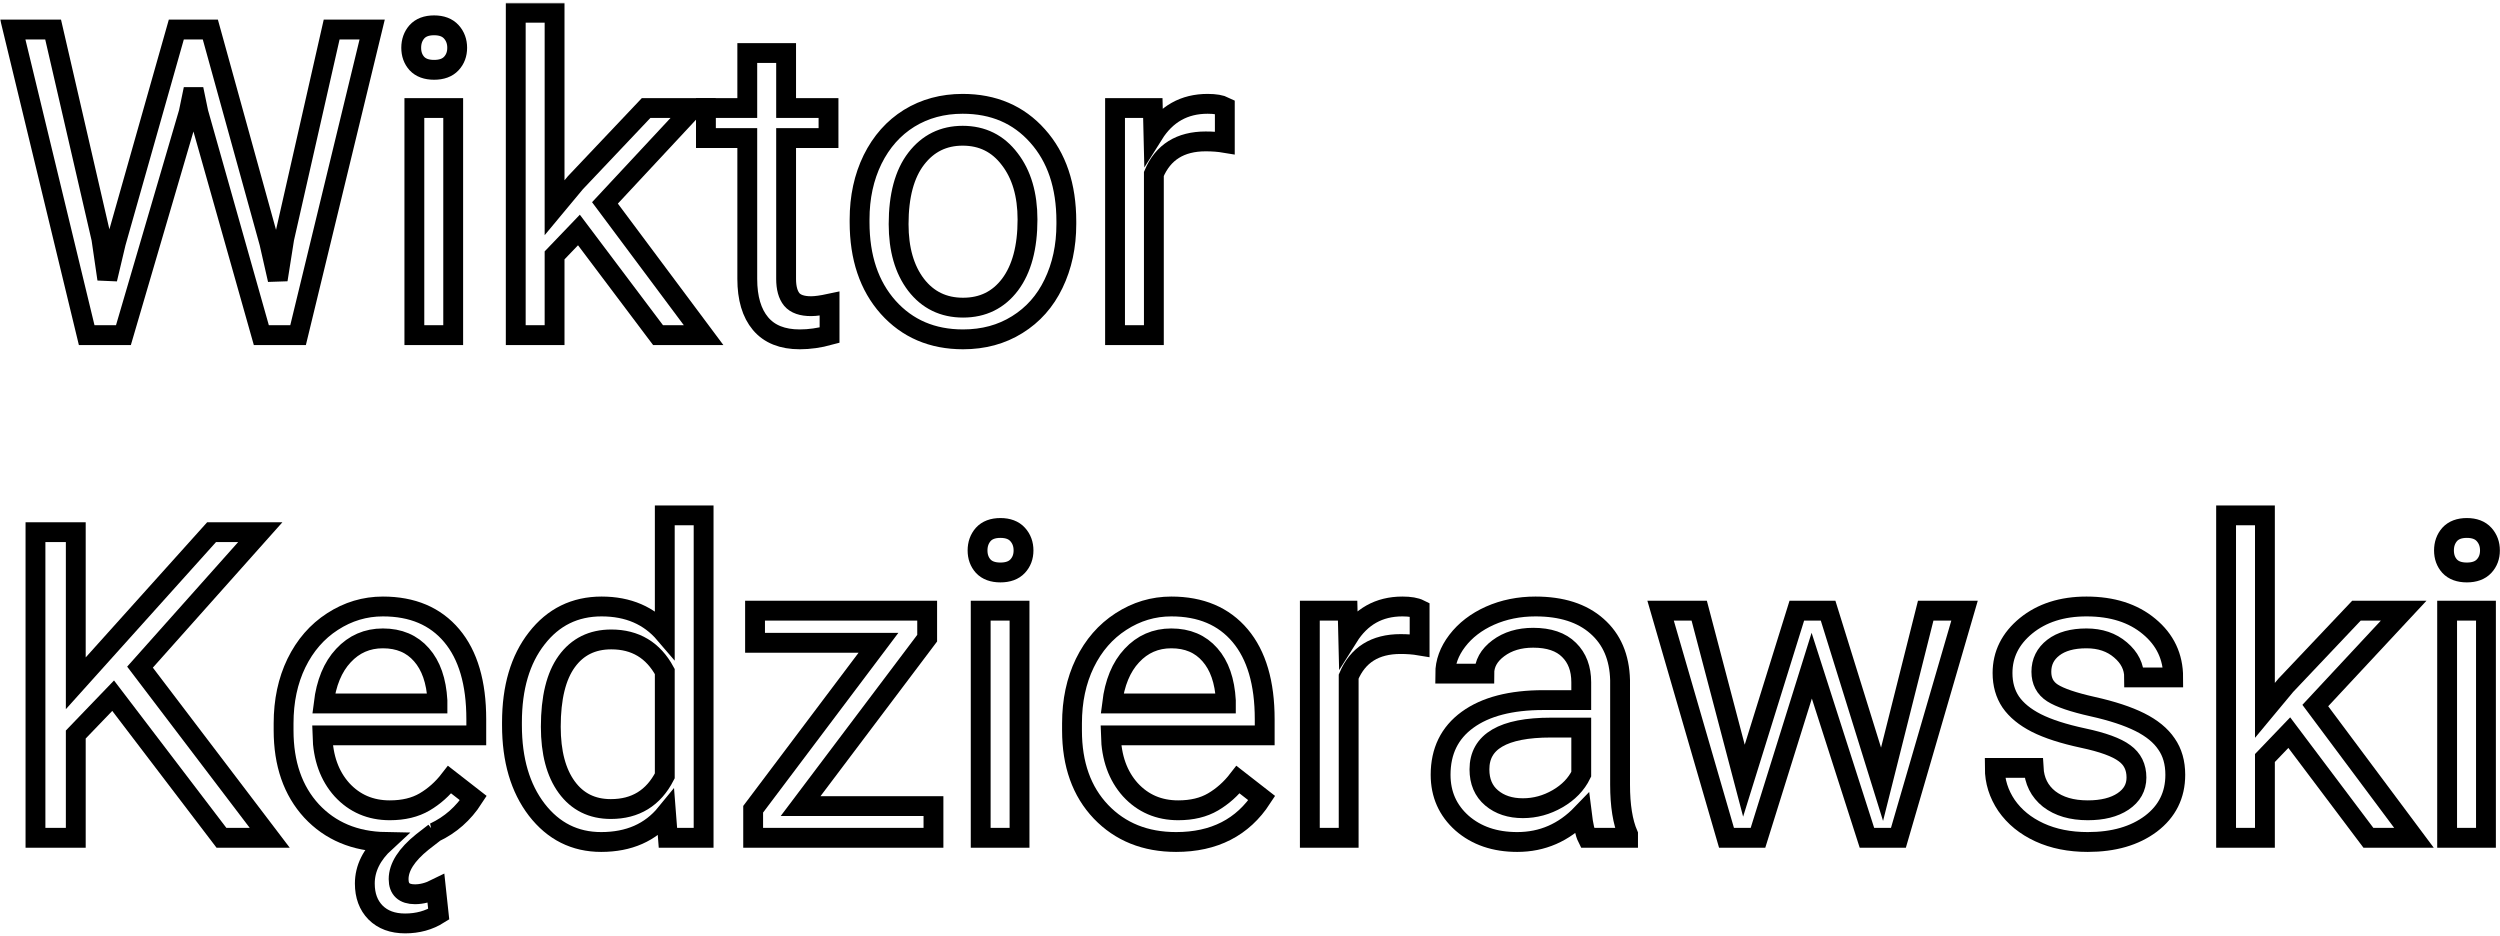 <svg id="name" width="756" height="283" viewBox="0 0 756 283" fill="none" xmlns="http://www.w3.org/2000/svg">
<mask id="path-1-outside-1" maskUnits="userSpaceOnUse" x="-0.128" y="0.849" width="757" height="282" fill="black">
<rect fill="white" x="-0.128" y="0.849" width="757" height="282"/>
<path d="M30.659 72.213L32.437 84.401L35.039 73.419L53.32 8.927H63.603L81.44 73.419L83.98 84.591L85.947 72.15L100.293 8.927H112.544L90.137 101.349H79.028L59.985 34L58.525 26.954L57.065 34L37.324 101.349H26.216L3.872 8.927H16.06L30.659 72.213Z"/>
<path d="M137.046 101.349H125.303V32.667H137.046V101.349ZM124.351 14.45C124.351 12.545 124.922 10.937 126.064 9.625C127.249 8.314 128.984 7.658 131.27 7.658C133.555 7.658 135.29 8.314 136.475 9.625C137.66 10.937 138.252 12.545 138.252 14.45C138.252 16.354 137.66 17.941 136.475 19.21C135.29 20.48 133.555 21.115 131.27 21.115C128.984 21.115 127.249 20.48 126.064 19.21C124.922 17.941 124.351 16.354 124.351 14.45Z"/>
<path d="M175.068 69.547L167.705 77.228V101.349H155.962V3.849H167.705V62.819L173.989 55.265L195.381 32.667H209.663L182.939 61.359L212.773 101.349H198.999L175.068 69.547Z"/>
<path d="M237.72 16.037V32.667H250.542V41.745H237.72V84.337C237.72 87.088 238.291 89.162 239.434 90.558C240.576 91.912 242.523 92.589 245.273 92.589C246.628 92.589 248.49 92.335 250.859 91.828V101.349C247.77 102.195 244.766 102.619 241.846 102.619C236.598 102.619 232.642 101.032 229.976 97.858C227.31 94.684 225.977 90.177 225.977 84.337V41.745H213.472V32.667H225.977V16.037H237.72Z"/>
<path d="M259.937 66.374C259.937 59.645 261.248 53.593 263.872 48.219C266.538 42.845 270.22 38.698 274.917 35.778C279.657 32.858 285.052 31.398 291.104 31.398C300.456 31.398 308.009 34.635 313.765 41.11C319.562 47.584 322.461 56.196 322.461 66.945V67.77C322.461 74.456 321.17 80.465 318.589 85.797C316.05 91.087 312.389 95.213 307.607 98.175C302.868 101.137 297.409 102.619 291.23 102.619C281.921 102.619 274.367 99.381 268.569 92.907C262.814 86.432 259.937 77.863 259.937 67.199V66.374ZM271.743 67.77C271.743 75.387 273.499 81.502 277.012 86.115C280.566 90.727 285.306 93.034 291.23 93.034C297.197 93.034 301.937 90.706 305.449 86.051C308.962 81.354 310.718 74.795 310.718 66.374C310.718 58.841 308.919 52.747 305.322 48.092C301.768 43.395 297.028 41.046 291.104 41.046C285.306 41.046 280.63 43.353 277.075 47.965C273.521 52.578 271.743 59.179 271.743 67.77Z"/>
<path d="M370.386 43.205C368.608 42.908 366.683 42.76 364.609 42.76C356.908 42.76 351.681 46.04 348.931 52.599V101.349H337.188V32.667H348.613L348.804 40.602C352.655 34.466 358.114 31.398 365.181 31.398C367.466 31.398 369.201 31.694 370.386 32.287V43.205Z"/>
<path d="M34.214 210.375L22.915 222.119V253.349H10.727V160.927H22.915V206.63L63.984 160.927H78.711L42.339 201.743L81.567 253.349H66.968L34.214 210.375Z"/>
<path d="M143.14 241.352C140.135 246.007 136.2 249.477 131.333 251.762H131.396L127.715 254.619C122.933 258.47 120.542 262.215 120.542 265.854C120.542 268.901 122.192 270.424 125.493 270.424C127.524 270.424 129.64 269.874 131.841 268.774L132.666 276.455C129.704 278.317 126.318 279.247 122.51 279.247C118.743 279.247 115.76 278.147 113.56 275.947C111.401 273.746 110.322 270.826 110.322 267.187C110.322 262.617 112.396 258.427 116.543 254.619C107.318 254.449 99.87 251.318 94.199 245.224C88.571 239.088 85.757 230.963 85.757 220.849V218.754C85.757 211.941 87.047 205.869 89.629 200.537C92.253 195.162 95.892 190.973 100.547 187.968C105.244 184.921 110.322 183.398 115.781 183.398C124.71 183.398 131.65 186.339 136.602 192.221C141.553 198.103 144.028 206.525 144.028 217.485V222.372H97.5C97.669 229.143 99.637 234.623 103.403 238.813C107.212 242.96 112.036 245.034 117.876 245.034C122.023 245.034 125.535 244.187 128.413 242.495C131.291 240.802 133.809 238.559 135.967 235.766L143.14 241.352ZM115.781 193.046C111.042 193.046 107.064 194.781 103.848 198.251C100.632 201.679 98.643 206.503 97.881 212.724H132.285V211.835C131.947 205.869 130.339 201.256 127.461 197.997C124.583 194.697 120.69 193.046 115.781 193.046Z"/>
<path d="M154.819 218.437C154.819 207.9 157.316 199.436 162.31 193.046C167.303 186.614 173.841 183.398 181.924 183.398C189.964 183.398 196.333 186.149 201.03 191.65V155.849H212.773V253.349H201.982L201.411 245.986C196.714 251.741 190.176 254.619 181.797 254.619C173.841 254.619 167.345 251.36 162.31 244.843C157.316 238.326 154.819 229.82 154.819 219.326V218.437ZM166.562 219.77C166.562 227.556 168.171 233.65 171.387 238.051C174.603 242.452 179.046 244.653 184.717 244.653C192.165 244.653 197.603 241.31 201.03 234.623V203.076C197.518 196.601 192.122 193.364 184.844 193.364C179.089 193.364 174.603 195.585 171.387 200.029C168.171 204.472 166.562 211.053 166.562 219.77Z"/>
<path d="M242.1 243.764H282.28V253.349H227.754V244.716L265.649 194.379H228.325V184.667H280.376V192.983L242.1 243.764Z"/>
<path d="M308.306 253.349H296.562V184.667H308.306V253.349ZM295.61 166.45C295.61 164.545 296.182 162.937 297.324 161.625C298.509 160.314 300.244 159.658 302.529 159.658C304.814 159.658 306.549 160.314 307.734 161.625C308.919 162.937 309.512 164.545 309.512 166.45C309.512 168.354 308.919 169.941 307.734 171.21C306.549 172.48 304.814 173.115 302.529 173.115C300.244 173.115 298.509 172.48 297.324 171.21C296.182 169.941 295.61 168.354 295.61 166.45Z"/>
<path d="M355.659 254.619C346.349 254.619 338.774 251.572 332.935 245.478C327.095 239.342 324.175 231.153 324.175 220.913V218.754C324.175 211.941 325.465 205.869 328.047 200.537C330.671 195.162 334.31 190.973 338.965 187.968C343.662 184.921 348.74 183.398 354.199 183.398C363.128 183.398 370.068 186.339 375.02 192.221C379.971 198.103 382.446 206.525 382.446 217.485V222.372H335.918C336.087 229.143 338.055 234.623 341.821 238.813C345.63 242.96 350.454 245.034 356.294 245.034C360.441 245.034 363.953 244.187 366.831 242.495C369.709 240.802 372.227 238.559 374.385 235.766L381.558 241.352C375.802 250.196 367.17 254.619 355.659 254.619ZM354.199 193.046C349.46 193.046 345.482 194.781 342.266 198.251C339.049 201.679 337.061 206.503 336.299 212.724H370.703V211.835C370.365 205.869 368.757 201.256 365.879 197.997C363.001 194.697 359.108 193.046 354.199 193.046Z"/>
<path d="M429.292 195.205C427.515 194.908 425.589 194.76 423.516 194.76C415.814 194.76 410.588 198.04 407.837 204.599V253.349H396.094V184.667H407.52L407.71 192.602C411.561 186.466 417.02 183.398 424.087 183.398C426.372 183.398 428.107 183.694 429.292 184.287V195.205Z"/>
<path d="M480.01 253.349C479.333 251.995 478.783 249.583 478.359 246.113C472.9 251.783 466.383 254.619 458.809 254.619C452.038 254.619 446.473 252.714 442.114 248.906C437.798 245.055 435.64 240.188 435.64 234.306C435.64 227.154 438.348 221.611 443.765 217.675C449.224 213.697 456.883 211.708 466.743 211.708H478.169V206.313C478.169 202.208 476.942 198.95 474.487 196.538C472.033 194.083 468.415 192.856 463.633 192.856C459.443 192.856 455.931 193.914 453.096 196.03C450.26 198.146 448.843 200.706 448.843 203.71H437.036C437.036 200.283 438.242 196.982 440.654 193.808C443.109 190.592 446.41 188.053 450.557 186.191C454.746 184.329 459.338 183.398 464.331 183.398C472.244 183.398 478.444 185.387 482.93 189.365C487.415 193.3 489.743 198.738 489.912 205.678V237.289C489.912 243.595 490.716 248.609 492.324 252.333V253.349H480.01ZM460.522 244.399C464.204 244.399 467.695 243.447 470.996 241.542C474.297 239.638 476.688 237.163 478.169 234.116V220.024H468.965C454.577 220.024 447.383 224.234 447.383 232.656C447.383 236.337 448.61 239.215 451.064 241.289C453.519 243.362 456.672 244.399 460.522 244.399Z"/>
<path d="M569.131 237.163L582.334 184.667H594.077L574.082 253.349H564.561L547.866 201.298L531.616 253.349H522.095L502.163 184.667H513.843L527.363 236.083L543.359 184.667H552.817L569.131 237.163Z"/>
<path d="M646.064 235.131C646.064 231.957 644.858 229.503 642.446 227.768C640.076 225.991 635.908 224.467 629.941 223.198C624.017 221.928 619.299 220.405 615.786 218.627C612.316 216.85 609.735 214.734 608.042 212.28C606.392 209.825 605.566 206.905 605.566 203.52C605.566 197.892 607.936 193.131 612.676 189.238C617.458 185.345 623.551 183.398 630.957 183.398C638.743 183.398 645.049 185.408 649.873 189.428C654.74 193.448 657.173 198.59 657.173 204.853H645.366C645.366 201.637 643.991 198.865 641.24 196.538C638.532 194.21 635.104 193.046 630.957 193.046C626.683 193.046 623.34 193.977 620.928 195.839C618.516 197.701 617.31 200.135 617.31 203.139C617.31 205.974 618.431 208.111 620.674 209.55C622.917 210.989 626.958 212.364 632.798 213.676C638.68 214.988 643.441 216.554 647.08 218.373C650.719 220.193 653.407 222.394 655.142 224.975C656.919 227.514 657.808 230.624 657.808 234.306C657.808 240.442 655.353 245.372 650.444 249.096C645.535 252.778 639.167 254.619 631.338 254.619C625.837 254.619 620.97 253.645 616.738 251.699C612.507 249.752 609.185 247.044 606.772 243.574C604.403 240.061 603.218 236.274 603.218 232.211H614.961C615.173 236.147 616.738 239.278 619.658 241.606C622.62 243.891 626.514 245.034 631.338 245.034C635.781 245.034 639.336 244.145 642.002 242.368C644.71 240.548 646.064 238.136 646.064 235.131Z"/>
<path d="M692.275 221.547L684.912 229.228V253.349H673.169V155.849H684.912V214.819L691.196 207.265L712.588 184.667H726.87L700.146 213.359L729.98 253.349H716.206L692.275 221.547Z"/>
<path d="M751.753 253.349H740.01V184.667H751.753V253.349ZM739.058 166.45C739.058 164.545 739.629 162.937 740.771 161.625C741.956 160.314 743.691 159.658 745.977 159.658C748.262 159.658 749.997 160.314 751.182 161.625C752.367 162.937 752.959 164.545 752.959 166.45C752.959 168.354 752.367 169.941 751.182 171.21C749.997 172.48 748.262 173.115 745.977 173.115C743.691 173.115 741.956 172.48 740.771 171.21C739.629 169.941 739.058 168.354 739.058 166.45Z"/>
</mask>
<path d="M30.659 72.213L32.437 84.401L35.039 73.419L53.32 8.927H63.603L81.44 73.419L83.98 84.591L85.947 72.15L100.293 8.927H112.544L90.137 101.349H79.028L59.985 34L58.525 26.954L57.065 34L37.324 101.349H26.216L3.872 8.927H16.06L30.659 72.213Z" stroke="black" stroke-width="6" mask="url(#path-1-outside-1)"/>
<path d="M137.046 101.349H125.303V32.667H137.046V101.349ZM124.351 14.45C124.351 12.545 124.922 10.937 126.064 9.625C127.249 8.314 128.984 7.658 131.27 7.658C133.555 7.658 135.29 8.314 136.475 9.625C137.66 10.937 138.252 12.545 138.252 14.45C138.252 16.354 137.66 17.941 136.475 19.21C135.29 20.48 133.555 21.115 131.27 21.115C128.984 21.115 127.249 20.48 126.064 19.21C124.922 17.941 124.351 16.354 124.351 14.45Z" stroke="black" stroke-width="6" mask="url(#path-1-outside-1)"/>
<path d="M175.068 69.547L167.705 77.228V101.349H155.962V3.849H167.705V62.819L173.989 55.265L195.381 32.667H209.663L182.939 61.359L212.773 101.349H198.999L175.068 69.547Z" stroke="black" stroke-width="6" mask="url(#path-1-outside-1)"/>
<path d="M237.72 16.037V32.667H250.542V41.745H237.72V84.337C237.72 87.088 238.291 89.162 239.434 90.558C240.576 91.912 242.523 92.589 245.273 92.589C246.628 92.589 248.49 92.335 250.859 91.828V101.349C247.77 102.195 244.766 102.619 241.846 102.619C236.598 102.619 232.642 101.032 229.976 97.858C227.31 94.684 225.977 90.177 225.977 84.337V41.745H213.472V32.667H225.977V16.037H237.72Z" stroke="black" stroke-width="6" mask="url(#path-1-outside-1)"/>
<path d="M259.937 66.374C259.937 59.645 261.248 53.593 263.872 48.219C266.538 42.845 270.22 38.698 274.917 35.778C279.657 32.858 285.052 31.398 291.104 31.398C300.456 31.398 308.009 34.635 313.765 41.11C319.562 47.584 322.461 56.196 322.461 66.945V67.77C322.461 74.456 321.17 80.465 318.589 85.797C316.05 91.087 312.389 95.213 307.607 98.175C302.868 101.137 297.409 102.619 291.23 102.619C281.921 102.619 274.367 99.381 268.569 92.907C262.814 86.432 259.937 77.863 259.937 67.199V66.374ZM271.743 67.77C271.743 75.387 273.499 81.502 277.012 86.115C280.566 90.727 285.306 93.034 291.23 93.034C297.197 93.034 301.937 90.706 305.449 86.051C308.962 81.354 310.718 74.795 310.718 66.374C310.718 58.841 308.919 52.747 305.322 48.092C301.768 43.395 297.028 41.046 291.104 41.046C285.306 41.046 280.63 43.353 277.075 47.965C273.521 52.578 271.743 59.179 271.743 67.77Z" stroke="black" stroke-width="6" mask="url(#path-1-outside-1)"/>
<path d="M370.386 43.205C368.608 42.908 366.683 42.76 364.609 42.76C356.908 42.76 351.681 46.04 348.931 52.599V101.349H337.188V32.667H348.613L348.804 40.602C352.655 34.466 358.114 31.398 365.181 31.398C367.466 31.398 369.201 31.694 370.386 32.287V43.205Z" stroke="black" stroke-width="6" mask="url(#path-1-outside-1)"/>
<path d="M34.214 210.375L22.915 222.119V253.349H10.727V160.927H22.915V206.63L63.984 160.927H78.711L42.339 201.743L81.567 253.349H66.968L34.214 210.375Z" stroke="black" stroke-width="6" mask="url(#path-1-outside-1)"/>
<path d="M143.14 241.352C140.135 246.007 136.2 249.477 131.333 251.762H131.396L127.715 254.619C122.933 258.47 120.542 262.215 120.542 265.854C120.542 268.901 122.192 270.424 125.493 270.424C127.524 270.424 129.64 269.874 131.841 268.774L132.666 276.455C129.704 278.317 126.318 279.247 122.51 279.247C118.743 279.247 115.76 278.147 113.56 275.947C111.401 273.746 110.322 270.826 110.322 267.187C110.322 262.617 112.396 258.427 116.543 254.619C107.318 254.449 99.87 251.318 94.199 245.224C88.571 239.088 85.757 230.963 85.757 220.849V218.754C85.757 211.941 87.047 205.869 89.629 200.537C92.253 195.162 95.892 190.973 100.547 187.968C105.244 184.921 110.322 183.398 115.781 183.398C124.71 183.398 131.65 186.339 136.602 192.221C141.553 198.103 144.028 206.525 144.028 217.485V222.372H97.5C97.669 229.143 99.637 234.623 103.403 238.813C107.212 242.96 112.036 245.034 117.876 245.034C122.023 245.034 125.535 244.187 128.413 242.495C131.291 240.802 133.809 238.559 135.967 235.766L143.14 241.352ZM115.781 193.046C111.042 193.046 107.064 194.781 103.848 198.251C100.632 201.679 98.643 206.503 97.881 212.724H132.285V211.835C131.947 205.869 130.339 201.256 127.461 197.997C124.583 194.697 120.69 193.046 115.781 193.046Z" stroke="black" stroke-width="6" mask="url(#path-1-outside-1)"/>
<path d="M154.819 218.437C154.819 207.9 157.316 199.436 162.31 193.046C167.303 186.614 173.841 183.398 181.924 183.398C189.964 183.398 196.333 186.149 201.03 191.65V155.849H212.773V253.349H201.982L201.411 245.986C196.714 251.741 190.176 254.619 181.797 254.619C173.841 254.619 167.345 251.36 162.31 244.843C157.316 238.326 154.819 229.82 154.819 219.326V218.437ZM166.562 219.77C166.562 227.556 168.171 233.65 171.387 238.051C174.603 242.452 179.046 244.653 184.717 244.653C192.165 244.653 197.603 241.31 201.03 234.623V203.076C197.518 196.601 192.122 193.364 184.844 193.364C179.089 193.364 174.603 195.585 171.387 200.029C168.171 204.472 166.562 211.053 166.562 219.77Z" stroke="black" stroke-width="6" mask="url(#path-1-outside-1)"/>
<path d="M242.1 243.764H282.28V253.349H227.754V244.716L265.649 194.379H228.325V184.667H280.376V192.983L242.1 243.764Z" stroke="black" stroke-width="6" mask="url(#path-1-outside-1)"/>
<path d="M308.306 253.349H296.562V184.667H308.306V253.349ZM295.61 166.45C295.61 164.545 296.182 162.937 297.324 161.625C298.509 160.314 300.244 159.658 302.529 159.658C304.814 159.658 306.549 160.314 307.734 161.625C308.919 162.937 309.512 164.545 309.512 166.45C309.512 168.354 308.919 169.941 307.734 171.21C306.549 172.48 304.814 173.115 302.529 173.115C300.244 173.115 298.509 172.48 297.324 171.21C296.182 169.941 295.61 168.354 295.61 166.45Z" stroke="black" stroke-width="6" mask="url(#path-1-outside-1)"/>
<path d="M355.659 254.619C346.349 254.619 338.774 251.572 332.935 245.478C327.095 239.342 324.175 231.153 324.175 220.913V218.754C324.175 211.941 325.465 205.869 328.047 200.537C330.671 195.162 334.31 190.973 338.965 187.968C343.662 184.921 348.74 183.398 354.199 183.398C363.128 183.398 370.068 186.339 375.02 192.221C379.971 198.103 382.446 206.525 382.446 217.485V222.372H335.918C336.087 229.143 338.055 234.623 341.821 238.813C345.63 242.96 350.454 245.034 356.294 245.034C360.441 245.034 363.953 244.187 366.831 242.495C369.709 240.802 372.227 238.559 374.385 235.766L381.558 241.352C375.802 250.196 367.17 254.619 355.659 254.619ZM354.199 193.046C349.46 193.046 345.482 194.781 342.266 198.251C339.049 201.679 337.061 206.503 336.299 212.724H370.703V211.835C370.365 205.869 368.757 201.256 365.879 197.997C363.001 194.697 359.108 193.046 354.199 193.046Z" stroke="black" stroke-width="6" mask="url(#path-1-outside-1)"/>
<path d="M429.292 195.205C427.515 194.908 425.589 194.76 423.516 194.76C415.814 194.76 410.588 198.04 407.837 204.599V253.349H396.094V184.667H407.52L407.71 192.602C411.561 186.466 417.02 183.398 424.087 183.398C426.372 183.398 428.107 183.694 429.292 184.287V195.205Z" stroke="black" stroke-width="6" mask="url(#path-1-outside-1)"/>
<path d="M480.01 253.349C479.333 251.995 478.783 249.583 478.359 246.113C472.9 251.783 466.383 254.619 458.809 254.619C452.038 254.619 446.473 252.714 442.114 248.906C437.798 245.055 435.64 240.188 435.64 234.306C435.64 227.154 438.348 221.611 443.765 217.675C449.224 213.697 456.883 211.708 466.743 211.708H478.169V206.313C478.169 202.208 476.942 198.95 474.487 196.538C472.033 194.083 468.415 192.856 463.633 192.856C459.443 192.856 455.931 193.914 453.096 196.03C450.26 198.146 448.843 200.706 448.843 203.71H437.036C437.036 200.283 438.242 196.982 440.654 193.808C443.109 190.592 446.41 188.053 450.557 186.191C454.746 184.329 459.338 183.398 464.331 183.398C472.244 183.398 478.444 185.387 482.93 189.365C487.415 193.3 489.743 198.738 489.912 205.678V237.289C489.912 243.595 490.716 248.609 492.324 252.333V253.349H480.01ZM460.522 244.399C464.204 244.399 467.695 243.447 470.996 241.542C474.297 239.638 476.688 237.163 478.169 234.116V220.024H468.965C454.577 220.024 447.383 224.234 447.383 232.656C447.383 236.337 448.61 239.215 451.064 241.289C453.519 243.362 456.672 244.399 460.522 244.399Z" stroke="black" stroke-width="6" mask="url(#path-1-outside-1)"/>
<path d="M569.131 237.163L582.334 184.667H594.077L574.082 253.349H564.561L547.866 201.298L531.616 253.349H522.095L502.163 184.667H513.843L527.363 236.083L543.359 184.667H552.817L569.131 237.163Z" stroke="black" stroke-width="6" mask="url(#path-1-outside-1)"/>
<path d="M646.064 235.131C646.064 231.957 644.858 229.503 642.446 227.768C640.076 225.991 635.908 224.467 629.941 223.198C624.017 221.928 619.299 220.405 615.786 218.627C612.316 216.85 609.735 214.734 608.042 212.28C606.392 209.825 605.566 206.905 605.566 203.52C605.566 197.892 607.936 193.131 612.676 189.238C617.458 185.345 623.551 183.398 630.957 183.398C638.743 183.398 645.049 185.408 649.873 189.428C654.74 193.448 657.173 198.59 657.173 204.853H645.366C645.366 201.637 643.991 198.865 641.24 196.538C638.532 194.21 635.104 193.046 630.957 193.046C626.683 193.046 623.34 193.977 620.928 195.839C618.516 197.701 617.31 200.135 617.31 203.139C617.31 205.974 618.431 208.111 620.674 209.55C622.917 210.989 626.958 212.364 632.798 213.676C638.68 214.988 643.441 216.554 647.08 218.373C650.719 220.193 653.407 222.394 655.142 224.975C656.919 227.514 657.808 230.624 657.808 234.306C657.808 240.442 655.353 245.372 650.444 249.096C645.535 252.778 639.167 254.619 631.338 254.619C625.837 254.619 620.97 253.645 616.738 251.699C612.507 249.752 609.185 247.044 606.772 243.574C604.403 240.061 603.218 236.274 603.218 232.211H614.961C615.173 236.147 616.738 239.278 619.658 241.606C622.62 243.891 626.514 245.034 631.338 245.034C635.781 245.034 639.336 244.145 642.002 242.368C644.71 240.548 646.064 238.136 646.064 235.131Z" stroke="black" stroke-width="6" mask="url(#path-1-outside-1)"/>
<path d="M692.275 221.547L684.912 229.228V253.349H673.169V155.849H684.912V214.819L691.196 207.265L712.588 184.667H726.87L700.146 213.359L729.98 253.349H716.206L692.275 221.547Z" stroke="black" stroke-width="6" mask="url(#path-1-outside-1)"/>
<path d="M751.753 253.349H740.01V184.667H751.753V253.349ZM739.058 166.45C739.058 164.545 739.629 162.937 740.771 161.625C741.956 160.314 743.691 159.658 745.977 159.658C748.262 159.658 749.997 160.314 751.182 161.625C752.367 162.937 752.959 164.545 752.959 166.45C752.959 168.354 752.367 169.941 751.182 171.21C749.997 172.48 748.262 173.115 745.977 173.115C743.691 173.115 741.956 172.48 740.771 171.21C739.629 169.941 739.058 168.354 739.058 166.45Z" stroke="black" stroke-width="6" mask="url(#path-1-outside-1)"/>
</svg>
